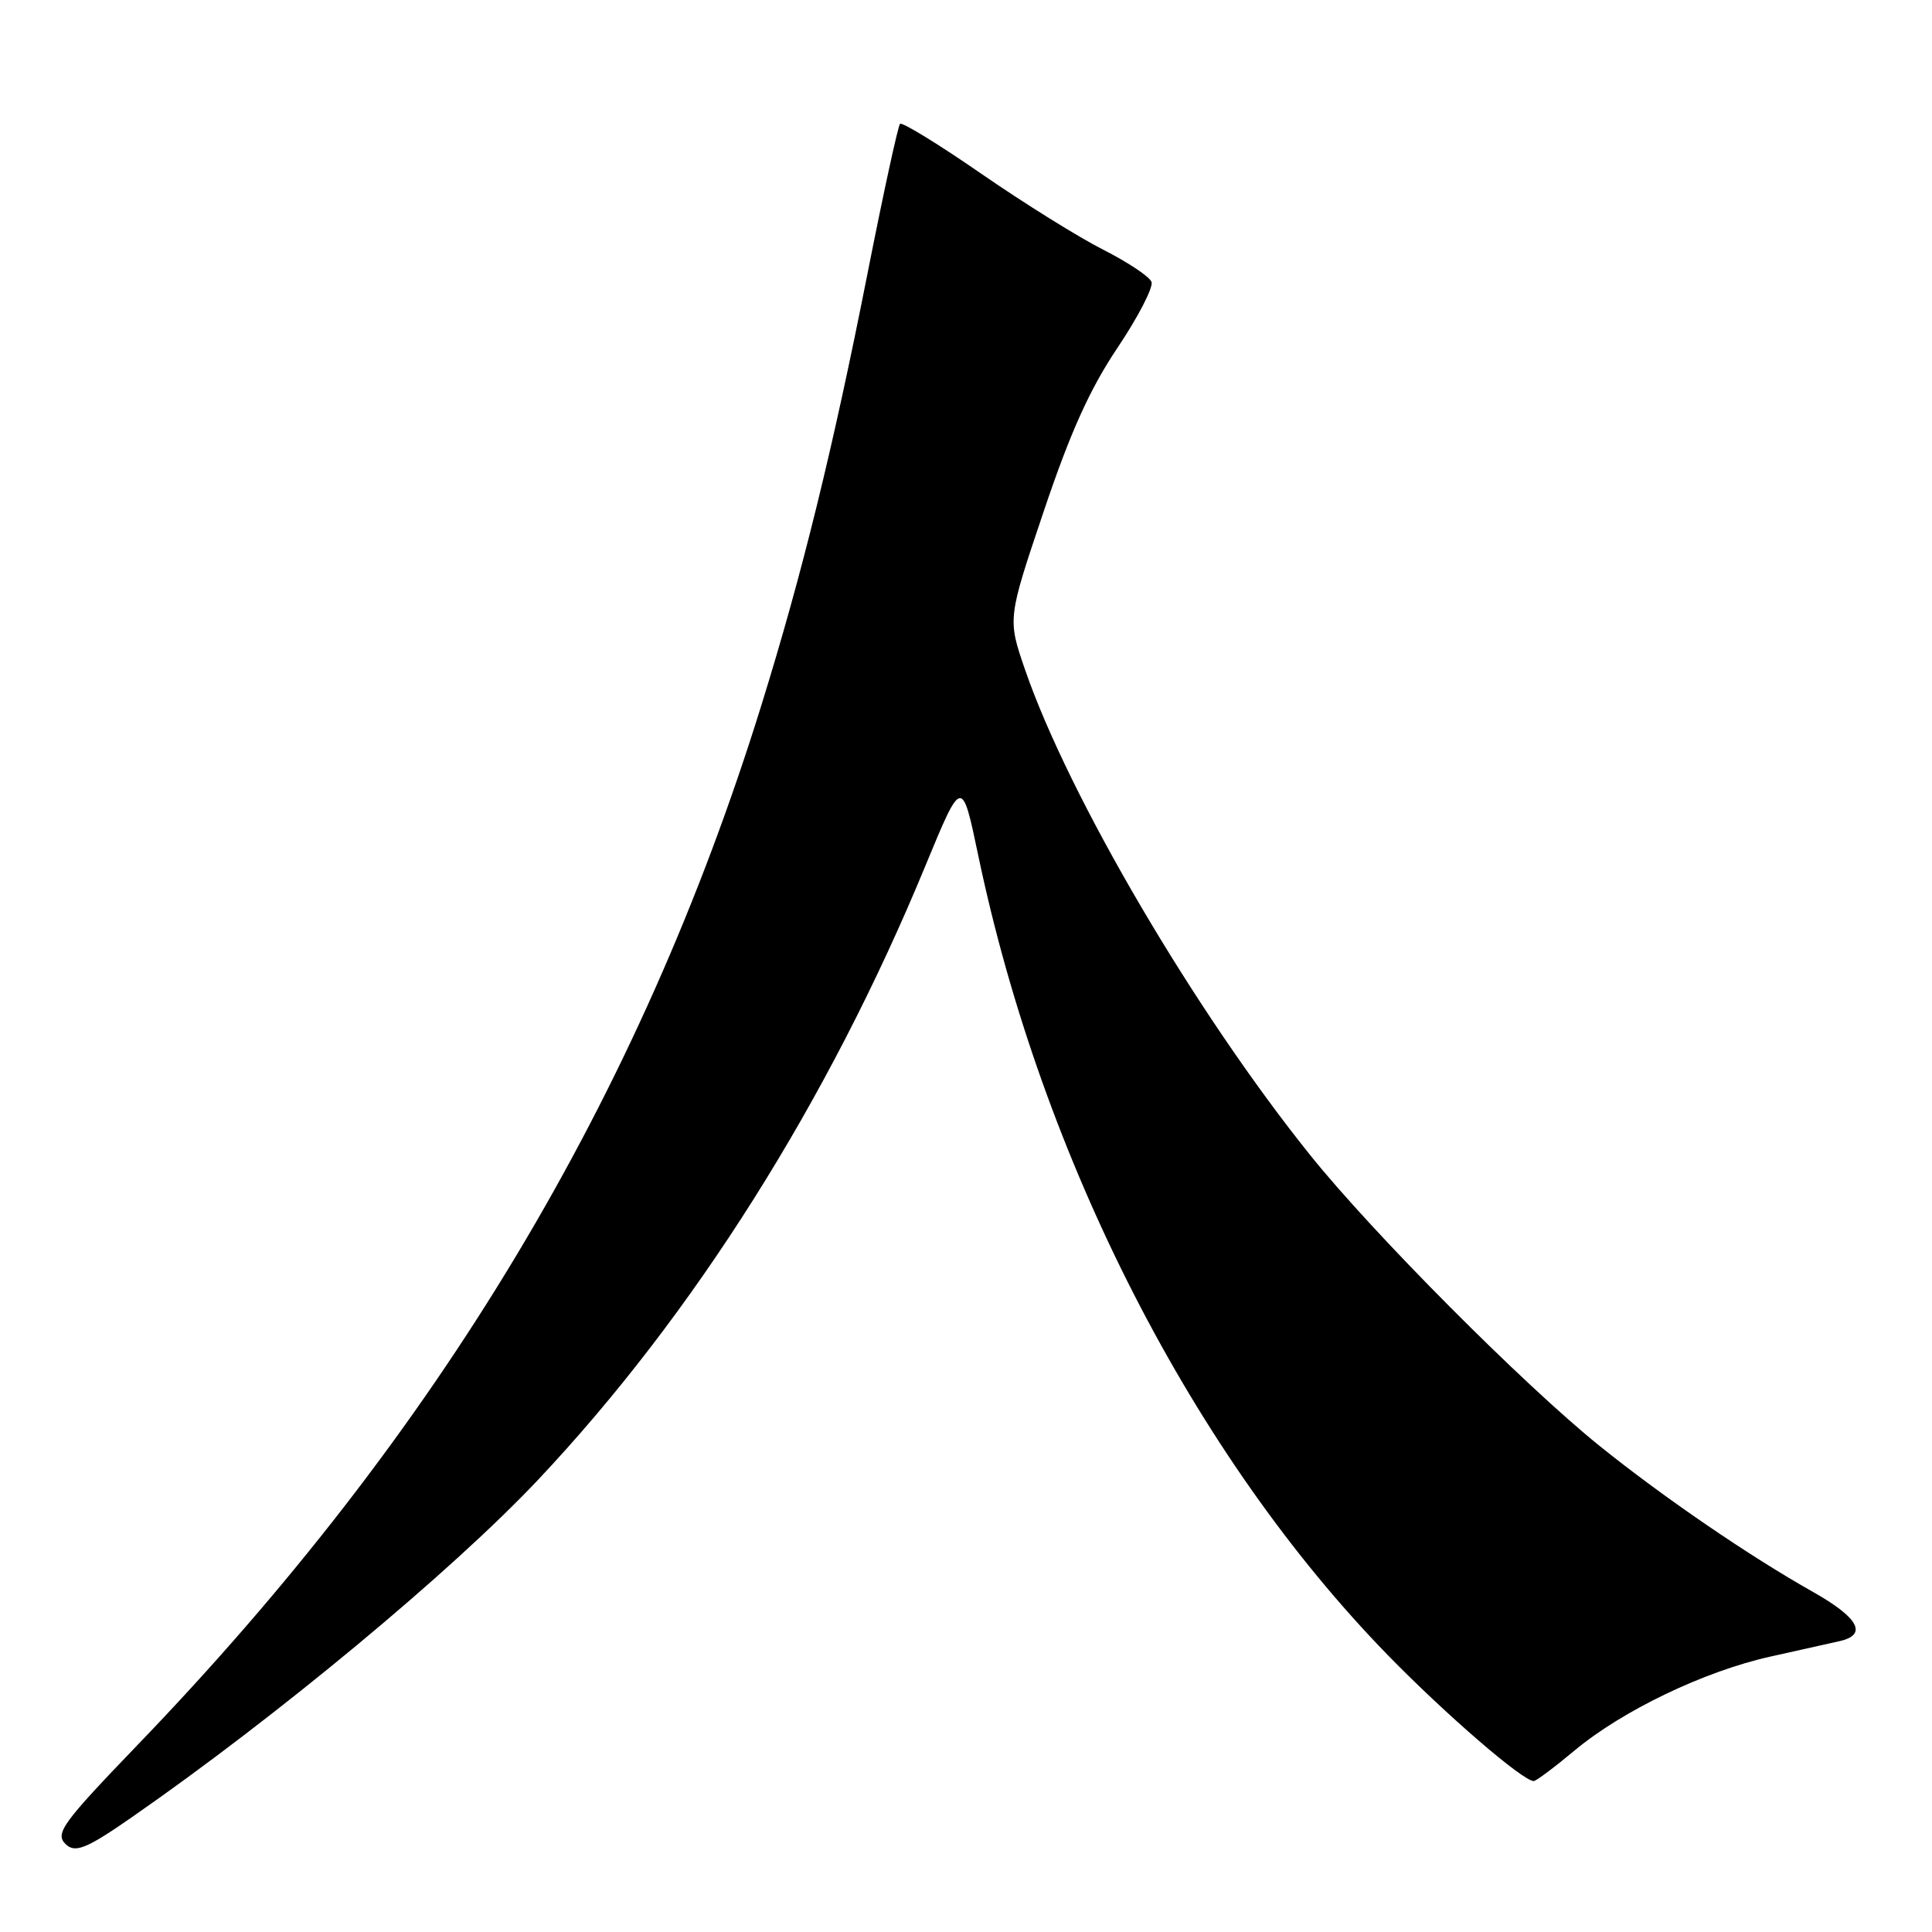 <?xml version="1.0" encoding="UTF-8" standalone="no"?>
<!DOCTYPE svg PUBLIC "-//W3C//DTD SVG 1.1//EN" "http://www.w3.org/Graphics/SVG/1.1/DTD/svg11.dtd" >
<svg xmlns="http://www.w3.org/2000/svg" xmlns:xlink="http://www.w3.org/1999/xlink" version="1.1" viewBox="0 0 256 256">
 <g >
 <path fill="currentColor"
d=" M 17.46 240.80 C 36.74 227.41 59.88 208.19 71.27 196.11 C 91.87 174.25 109.76 145.90 122.61 114.75 C 127.46 103.00 127.46 103.00 129.63 113.39 C 138.08 153.70 158.18 192.93 183.90 219.32 C 191.61 227.22 201.78 236.00 203.23 236.00 C 203.54 236.00 205.97 234.18 208.64 231.95 C 214.98 226.66 225.80 221.47 234.53 219.52 C 238.36 218.66 242.51 217.74 243.75 217.46 C 247.51 216.62 246.29 214.36 240.25 210.95 C 231.79 206.18 220.51 198.47 212.00 191.63 C 201.90 183.50 181.93 163.44 173.56 153.00 C 158.31 133.99 141.64 105.60 135.83 88.75 C 133.50 81.99 133.50 81.99 138.30 67.75 C 141.85 57.21 144.40 51.56 148.09 46.06 C 150.83 41.97 152.85 38.05 152.58 37.35 C 152.31 36.65 149.44 34.74 146.21 33.10 C 142.97 31.47 135.69 26.93 130.04 23.03 C 124.38 19.12 119.53 16.14 119.26 16.41 C 118.99 16.68 117.05 25.60 114.95 36.24 C 110.36 59.49 106.29 76.06 100.87 93.50 C 84.75 145.39 58.14 189.75 18.27 231.17 C 8.28 241.55 7.27 242.94 8.67 244.33 C 9.93 245.59 11.43 244.99 17.46 240.80 Z "/>
</g>
</svg>